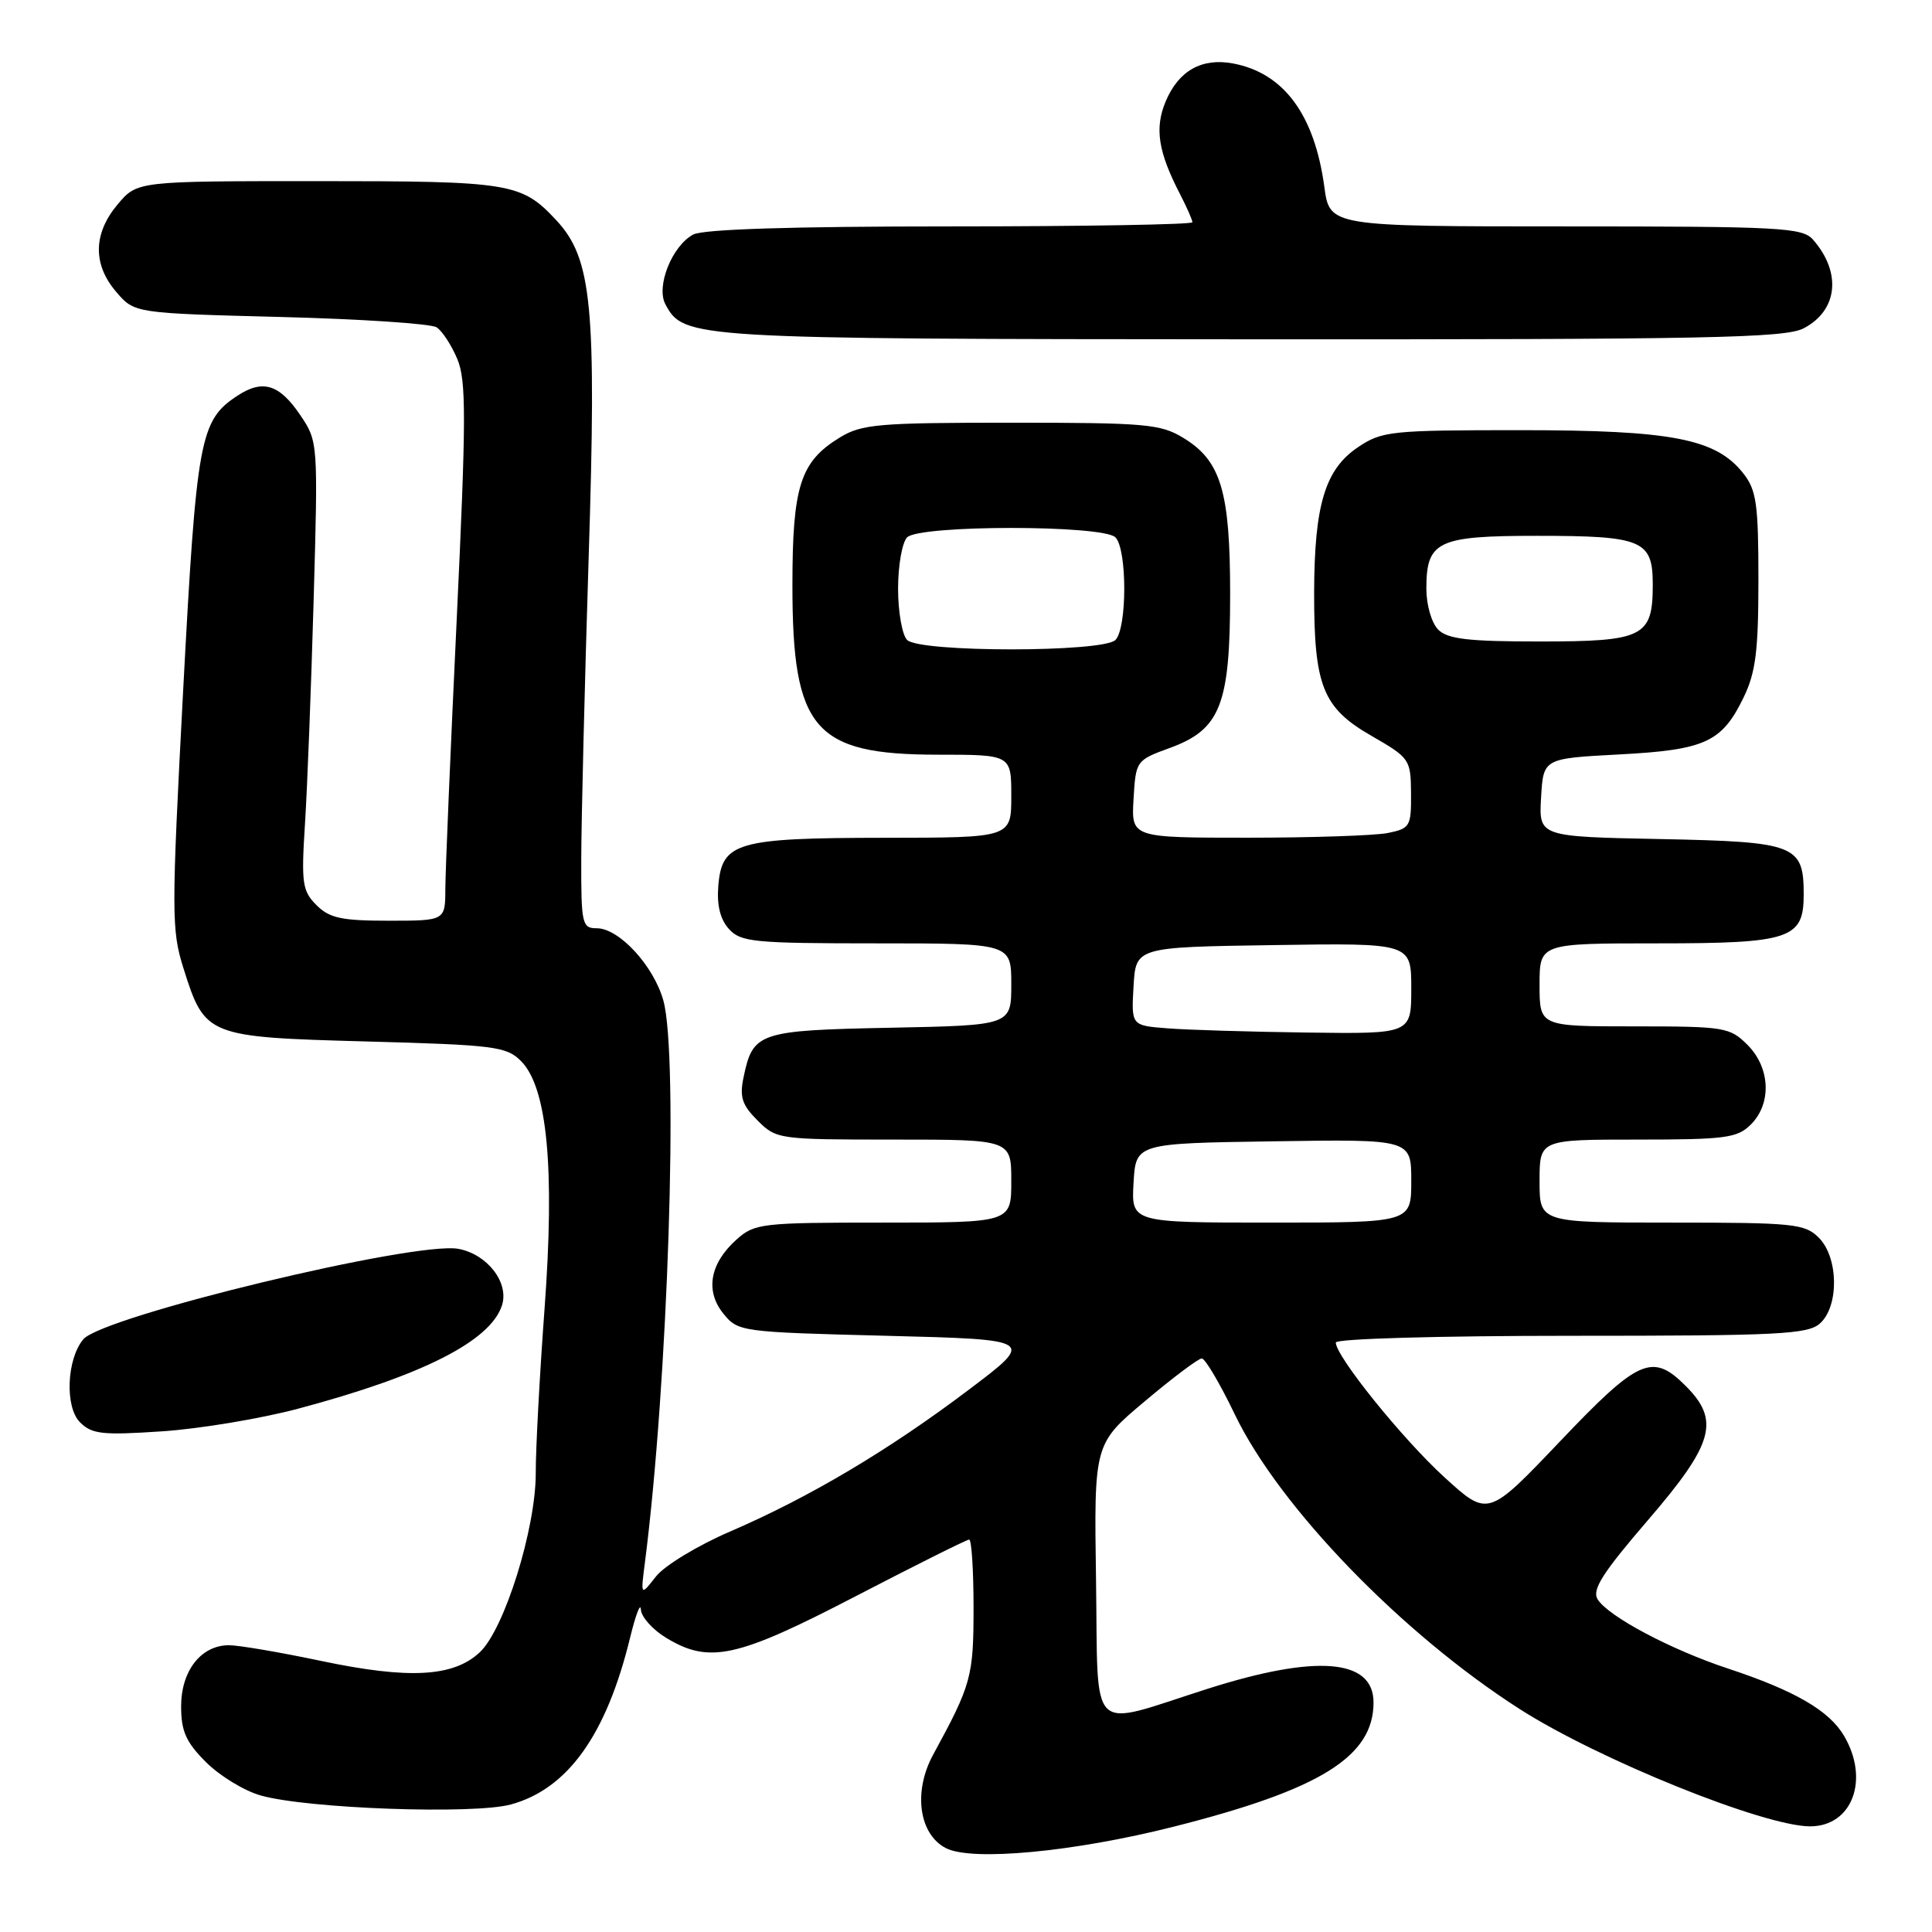 <?xml version="1.0" encoding="UTF-8" standalone="no"?>
<!DOCTYPE svg PUBLIC "-//W3C//DTD SVG 1.1//EN" "http://www.w3.org/Graphics/SVG/1.1/DTD/svg11.dtd" >
<svg xmlns="http://www.w3.org/2000/svg" xmlns:xlink="http://www.w3.org/1999/xlink" version="1.1" viewBox="0 0 256 256">
 <g >
 <path fill="currentColor"
d=" M 155.50 242.05 C 174.97 237.13 182.00 232.76 182.00 225.58 C 182.00 219.79 174.42 219.18 159.97 223.79 C 143.97 228.89 145.54 230.42 145.23 209.42 C 144.96 191.33 144.96 191.33 151.70 185.67 C 155.40 182.55 158.80 180.00 159.24 180.00 C 159.69 180.00 161.66 183.34 163.62 187.42 C 169.53 199.70 185.75 216.47 201.40 226.48 C 211.85 233.16 233.74 242.00 239.85 242.00 C 245.44 242.00 247.76 235.79 244.34 230.00 C 242.36 226.65 237.82 224.02 229.00 221.10 C 221.39 218.59 213.08 214.17 211.69 211.91 C 210.92 210.66 212.34 208.42 218.35 201.44 C 227.08 191.30 227.95 188.22 223.36 183.64 C 218.95 179.22 217.13 180.03 206.69 191.01 C 197.17 201.01 197.17 201.01 191.41 195.76 C 185.84 190.68 177.00 179.72 177.00 177.89 C 177.00 177.39 190.63 177.00 208.17 177.00 C 235.77 177.00 239.55 176.81 241.17 175.35 C 243.71 173.05 243.61 166.61 241.00 164.00 C 239.15 162.15 237.67 162.00 221.50 162.00 C 204.00 162.00 204.00 162.00 204.00 156.50 C 204.00 151.00 204.00 151.00 217.00 151.00 C 228.67 151.00 230.21 150.79 232.00 149.00 C 234.78 146.22 234.58 141.48 231.55 138.45 C 229.20 136.11 228.53 136.00 216.55 136.00 C 204.00 136.00 204.00 136.00 204.00 130.50 C 204.00 125.00 204.00 125.00 219.67 125.00 C 237.21 125.00 239.00 124.40 239.00 118.54 C 239.00 111.94 237.96 111.54 220.03 111.18 C 203.90 110.86 203.90 110.86 204.20 105.68 C 204.50 100.50 204.50 100.50 214.50 99.97 C 225.94 99.37 228.15 98.36 231.03 92.43 C 232.64 89.11 233.00 86.27 233.00 76.82 C 233.00 66.79 232.74 64.94 231.00 62.73 C 227.38 58.13 221.57 57.00 201.47 57.00 C 184.23 57.00 183.12 57.12 179.92 59.27 C 175.58 62.20 174.16 66.91 174.13 78.50 C 174.11 90.89 175.26 93.79 181.72 97.50 C 186.81 100.43 186.93 100.61 186.97 105.13 C 187.00 109.51 186.84 109.78 183.88 110.38 C 182.16 110.72 173.81 111.00 165.32 111.00 C 149.90 111.00 149.90 111.00 150.20 105.88 C 150.50 100.80 150.54 100.74 155.00 99.11 C 161.72 96.66 163.00 93.40 163.00 78.72 C 163.00 65.11 161.79 61.06 156.81 58.03 C 153.79 56.18 151.80 56.01 134.00 56.01 C 116.42 56.01 114.18 56.20 111.30 57.96 C 106.04 61.16 105.00 64.41 105.00 77.55 C 105.00 96.66 107.85 99.99 124.25 100.00 C 134.00 100.00 134.00 100.00 134.00 105.50 C 134.00 111.00 134.00 111.00 117.25 111.01 C 97.60 111.03 95.66 111.59 95.18 117.37 C 94.97 119.94 95.43 121.82 96.59 123.10 C 98.16 124.83 99.89 125.00 116.15 125.00 C 134.00 125.00 134.00 125.00 134.00 130.43 C 134.00 135.86 134.00 135.86 118.03 136.18 C 100.51 136.53 99.77 136.78 98.53 142.72 C 97.98 145.36 98.31 146.40 100.38 148.47 C 102.87 150.96 103.16 151.00 118.45 151.00 C 134.00 151.00 134.00 151.00 134.00 156.50 C 134.00 162.00 134.00 162.00 117.06 162.00 C 100.90 162.00 99.99 162.10 97.59 164.25 C 94.06 167.41 93.41 171.05 95.85 174.06 C 97.79 176.46 98.13 176.51 117.50 177.00 C 137.18 177.50 137.18 177.50 128.34 184.17 C 117.73 192.18 107.24 198.41 96.73 202.94 C 92.45 204.78 88.04 207.46 86.92 208.89 C 84.88 211.50 84.88 211.50 85.46 207.00 C 88.51 183.26 89.93 139.88 87.90 132.58 C 86.62 127.98 82.04 123.00 79.08 123.00 C 77.12 123.00 77.00 122.45 77.02 113.75 C 77.03 108.66 77.47 90.73 78.00 73.90 C 79.06 40.52 78.45 34.26 73.70 29.17 C 69.09 24.23 67.69 24.00 42.14 24.00 C 18.18 24.00 18.18 24.00 15.59 27.08 C 12.34 30.94 12.27 35.04 15.41 38.69 C 17.82 41.50 17.82 41.50 37.16 42.00 C 47.80 42.27 57.11 42.89 57.85 43.37 C 58.60 43.85 59.83 45.75 60.60 47.58 C 61.79 50.44 61.78 55.40 60.51 82.21 C 59.69 99.42 59.02 115.41 59.01 117.75 C 59.00 122.00 59.00 122.00 51.50 122.00 C 45.25 122.00 43.66 121.66 41.93 119.93 C 40.06 118.06 39.91 117.04 40.41 109.18 C 40.72 104.41 41.23 91.05 41.56 79.50 C 42.15 58.62 42.14 58.48 39.79 55.01 C 37.02 50.91 34.82 50.23 31.47 52.43 C 26.48 55.70 26.05 58.03 24.27 91.46 C 22.71 121.02 22.71 123.23 24.31 128.30 C 27.15 137.32 27.40 137.42 48.58 138.00 C 65.50 138.46 67.11 138.66 69.03 140.59 C 72.52 144.08 73.54 154.78 72.15 173.50 C 71.50 182.30 70.98 192.06 70.99 195.20 C 71.00 202.54 66.85 215.85 63.58 218.93 C 60.09 222.21 54.20 222.53 42.59 220.09 C 37.14 218.94 31.63 218.00 30.34 218.00 C 26.65 218.00 24.00 221.38 24.00 226.10 C 24.00 229.40 24.64 230.84 27.30 233.50 C 29.11 235.31 32.37 237.30 34.55 237.91 C 40.69 239.66 62.78 240.45 67.70 239.10 C 75.23 237.04 80.36 229.87 83.49 217.00 C 84.23 213.97 84.87 212.29 84.92 213.26 C 84.96 214.24 86.46 215.92 88.25 217.01 C 93.98 220.50 97.62 219.70 113.40 211.50 C 121.34 207.38 128.10 204.00 128.42 204.00 C 128.74 204.00 129.00 208.07 129.00 213.05 C 129.00 222.17 128.71 223.21 123.65 232.50 C 120.98 237.39 121.75 243.04 125.34 244.89 C 128.78 246.66 142.30 245.39 155.50 242.05 Z  M 39.50 186.66 C 55.99 182.27 65.01 177.69 66.52 172.95 C 67.47 169.95 64.58 166.20 60.75 165.48 C 55.06 164.41 13.56 174.42 11.03 177.47 C 8.83 180.12 8.58 186.44 10.60 188.46 C 12.18 190.04 13.55 190.19 21.46 189.66 C 26.43 189.33 34.55 187.98 39.50 186.66 Z  M 238.98 43.51 C 243.52 41.16 244.06 36.11 240.23 31.75 C 238.82 30.15 235.95 30.00 207.44 30.00 C 176.19 30.00 176.19 30.00 175.48 24.75 C 174.18 15.18 170.10 9.67 163.39 8.41 C 159.24 7.63 156.16 9.37 154.45 13.46 C 152.97 17.00 153.46 20.13 156.38 25.76 C 157.27 27.49 158.00 29.15 158.00 29.45 C 158.00 29.75 143.57 30.00 125.93 30.00 C 104.91 30.00 93.17 30.37 91.85 31.08 C 89.05 32.58 86.90 37.95 88.17 40.32 C 90.61 44.87 91.35 44.92 165.80 44.96 C 226.16 44.99 236.51 44.79 238.98 43.51 Z  M 150.20 156.75 C 150.50 151.50 150.50 151.50 168.75 151.23 C 187.00 150.95 187.00 150.95 187.00 156.48 C 187.00 162.00 187.00 162.00 168.45 162.00 C 149.90 162.00 149.90 162.00 150.20 156.75 Z  M 154.70 136.26 C 149.90 135.89 149.90 135.89 150.20 130.69 C 150.50 125.50 150.50 125.50 168.75 125.23 C 187.00 124.95 187.00 124.95 187.00 130.98 C 187.00 137.00 187.00 137.00 173.25 136.82 C 165.69 136.72 157.34 136.47 154.70 136.26 Z  M 120.20 84.80 C 119.54 84.14 119.00 81.08 119.00 78.00 C 119.00 74.92 119.54 71.86 120.20 71.20 C 121.86 69.54 146.14 69.54 147.80 71.20 C 149.36 72.76 149.36 83.24 147.80 84.80 C 146.14 86.46 121.86 86.46 120.20 84.80 Z  M 190.57 83.43 C 189.69 82.54 189.00 80.17 189.00 78.00 C 189.00 71.70 190.46 71.00 203.64 71.00 C 217.65 71.00 219.00 71.57 219.00 77.46 C 219.00 84.40 217.81 85.00 204.00 85.00 C 194.55 85.00 191.82 84.68 190.57 83.43 Z "/>
</g>
</svg>